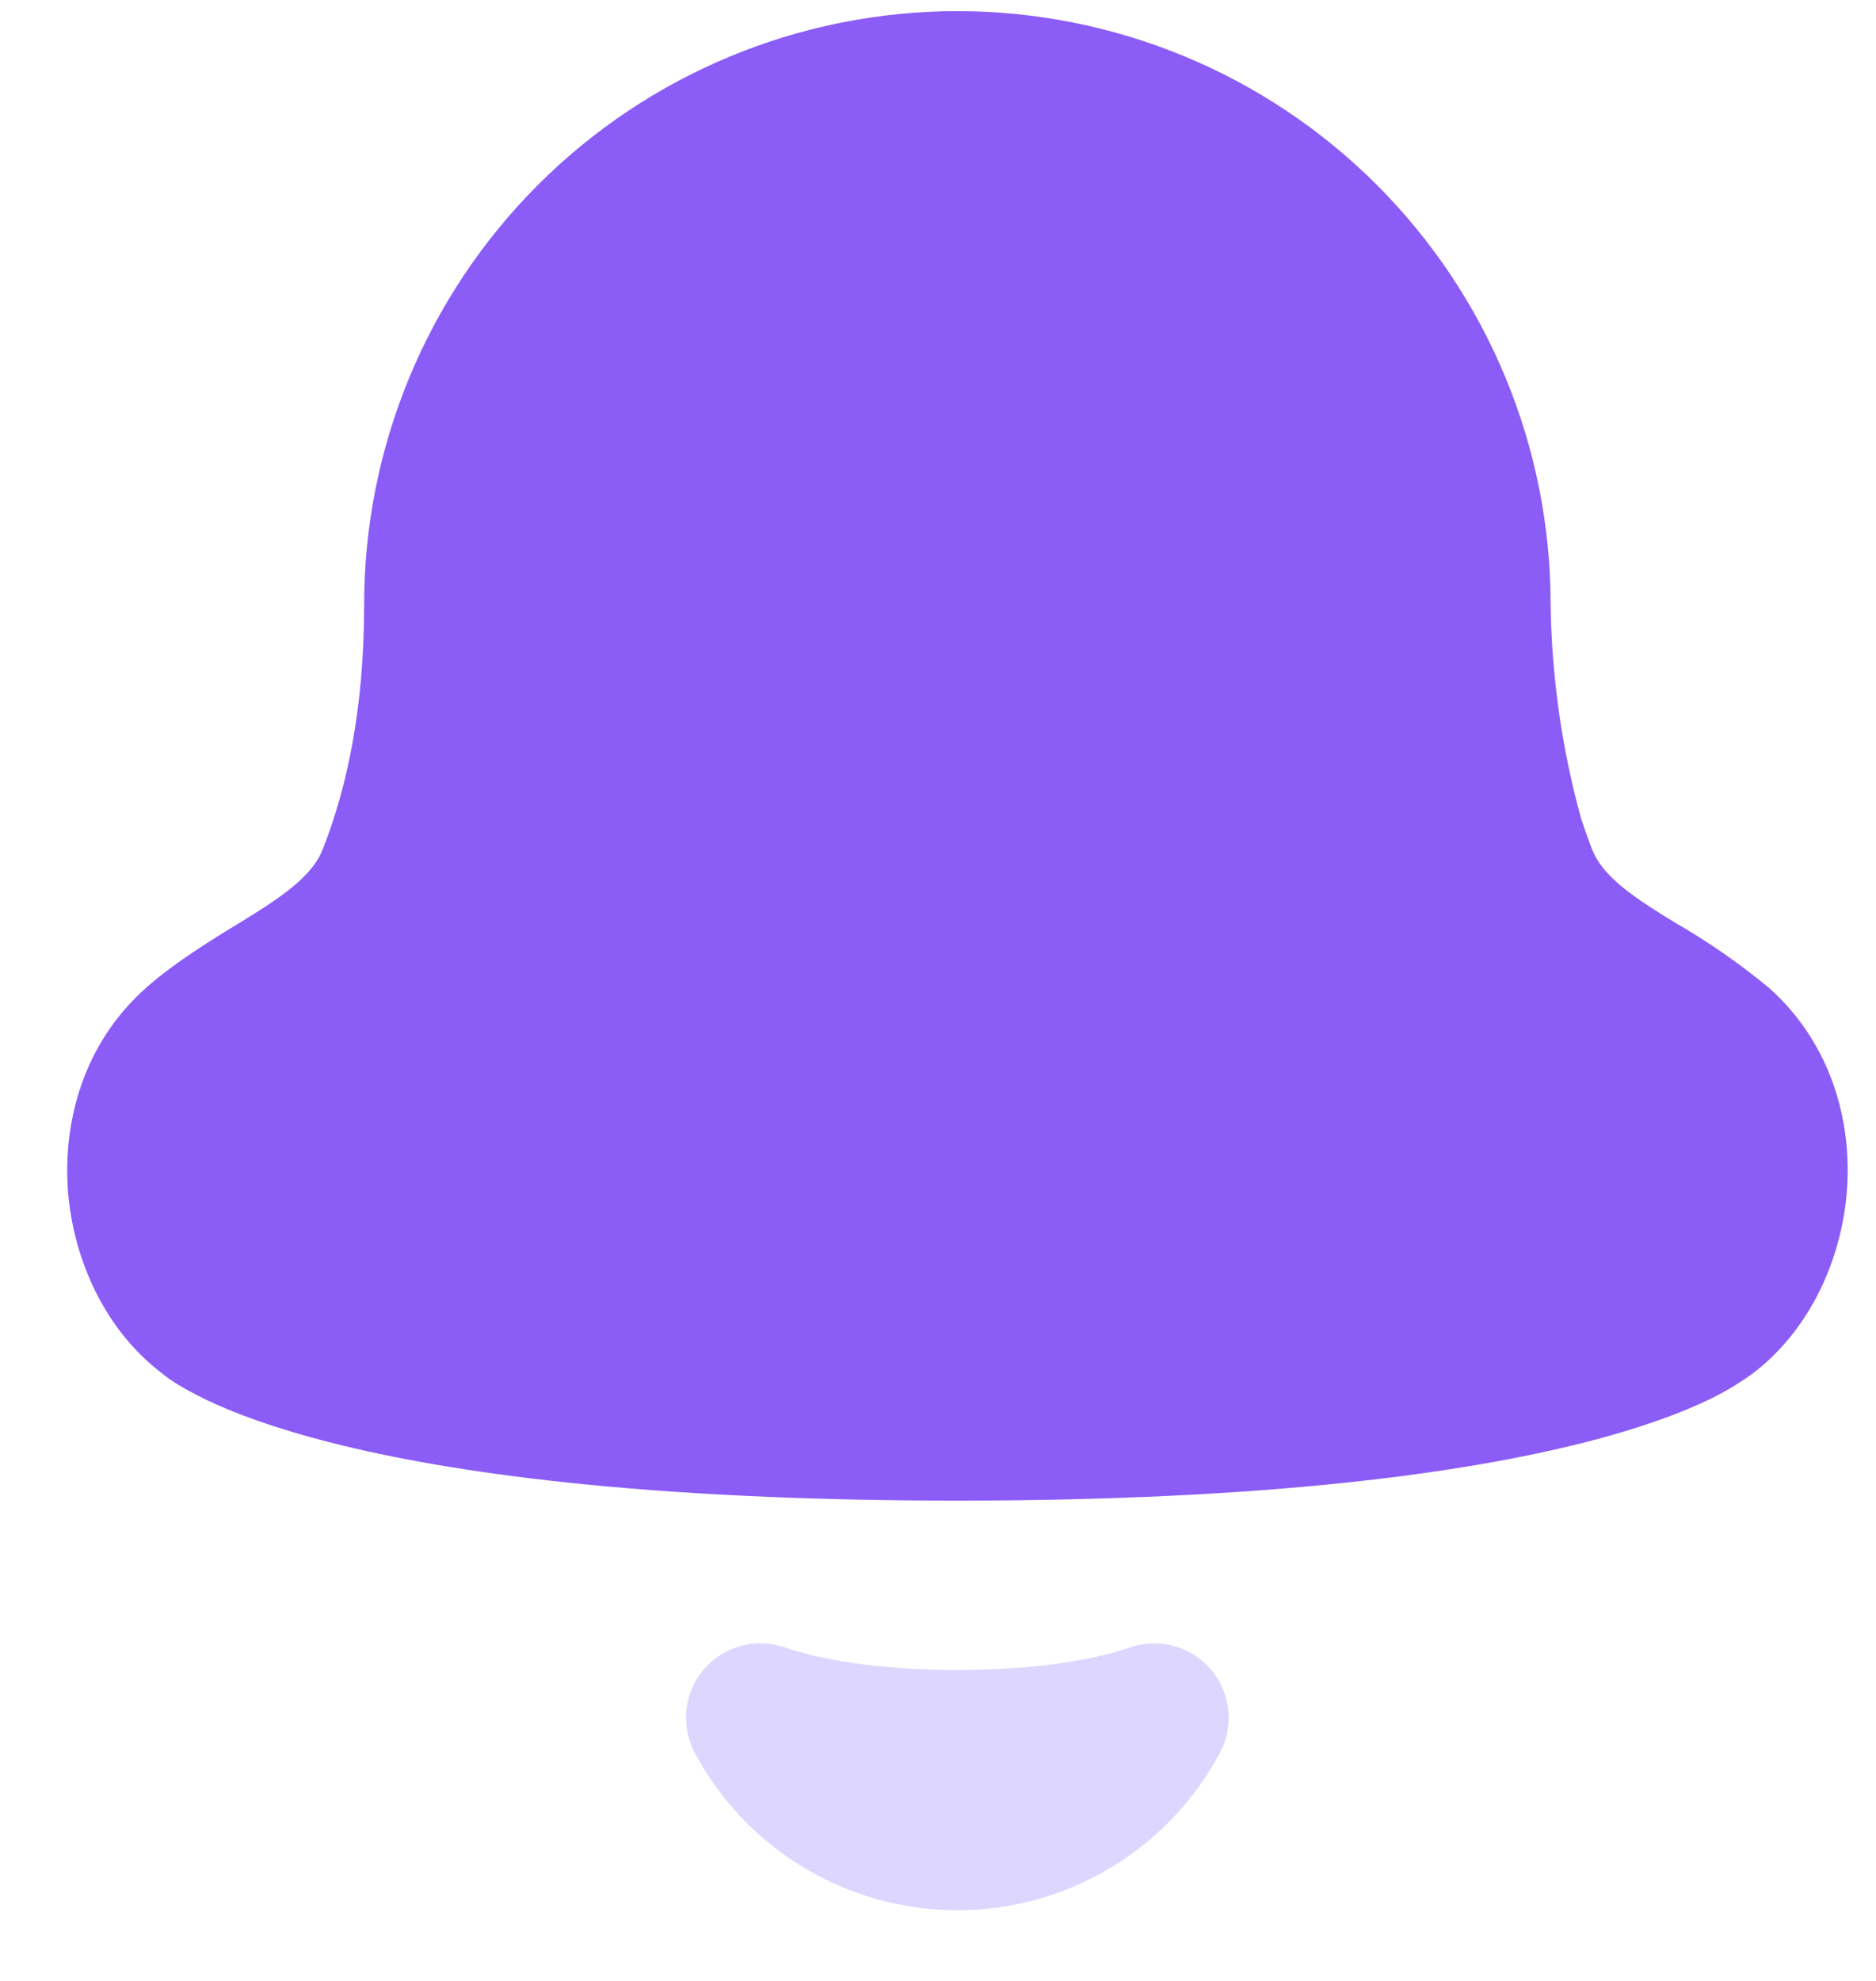 <svg width="18" height="19" viewBox="0 0 18 19" fill="none" xmlns="http://www.w3.org/2000/svg">
<path fill-rule="evenodd" clip-rule="evenodd" d="M9.186 0.107C7.676 0.107 6.228 0.707 5.161 1.774C4.094 2.842 3.494 4.289 3.494 5.799C3.494 6.79 3.33 7.556 3.097 8.145C3.026 8.325 2.87 8.483 2.546 8.696C2.478 8.74 2.394 8.792 2.303 8.849C2.028 9.016 1.674 9.233 1.4 9.476C0.8 10.009 0.6 10.762 0.653 11.433C0.706 12.085 1.008 12.762 1.563 13.179C1.599 13.209 1.638 13.236 1.678 13.262C1.75 13.307 1.848 13.363 1.977 13.425C2.234 13.549 2.62 13.696 3.184 13.839C4.31 14.125 6.17 14.393 9.186 14.393C12.204 14.393 14.063 14.123 15.188 13.839C15.753 13.696 16.138 13.549 16.395 13.425C16.541 13.355 16.679 13.273 16.81 13.179C17.364 12.762 17.667 12.085 17.72 11.432C17.774 10.763 17.573 10.009 16.973 9.475C16.69 9.241 16.389 9.032 16.071 8.849C15.989 8.799 15.908 8.748 15.827 8.696C15.501 8.483 15.347 8.325 15.275 8.145C15.238 8.049 15.203 7.951 15.171 7.853C14.986 7.184 14.888 6.493 14.878 5.799C14.878 5.051 14.731 4.311 14.445 3.621C14.159 2.93 13.739 2.302 13.211 1.774C12.682 1.245 12.055 0.826 11.364 0.54C10.673 0.254 9.933 0.107 9.186 0.107Z" fill="#8B5CF6"/>
<path fill-rule="evenodd" clip-rule="evenodd" d="M6.751 16.014C6.844 15.905 6.968 15.826 7.106 15.788C7.244 15.749 7.39 15.754 7.526 15.8C7.889 15.922 8.423 16.017 9.186 16.017C9.949 16.017 10.483 15.922 10.846 15.8C10.982 15.754 11.128 15.75 11.266 15.788C11.404 15.826 11.527 15.905 11.62 16.015C11.713 16.124 11.77 16.259 11.785 16.401C11.8 16.544 11.772 16.688 11.704 16.814C11.46 17.27 11.097 17.651 10.653 17.916C10.21 18.182 9.703 18.322 9.186 18.322C8.669 18.322 8.161 18.182 7.718 17.916C7.274 17.651 6.911 17.27 6.667 16.814C6.599 16.688 6.571 16.544 6.586 16.401C6.601 16.258 6.659 16.123 6.751 16.014Z" fill="#DDD6FE"/>
</svg>
